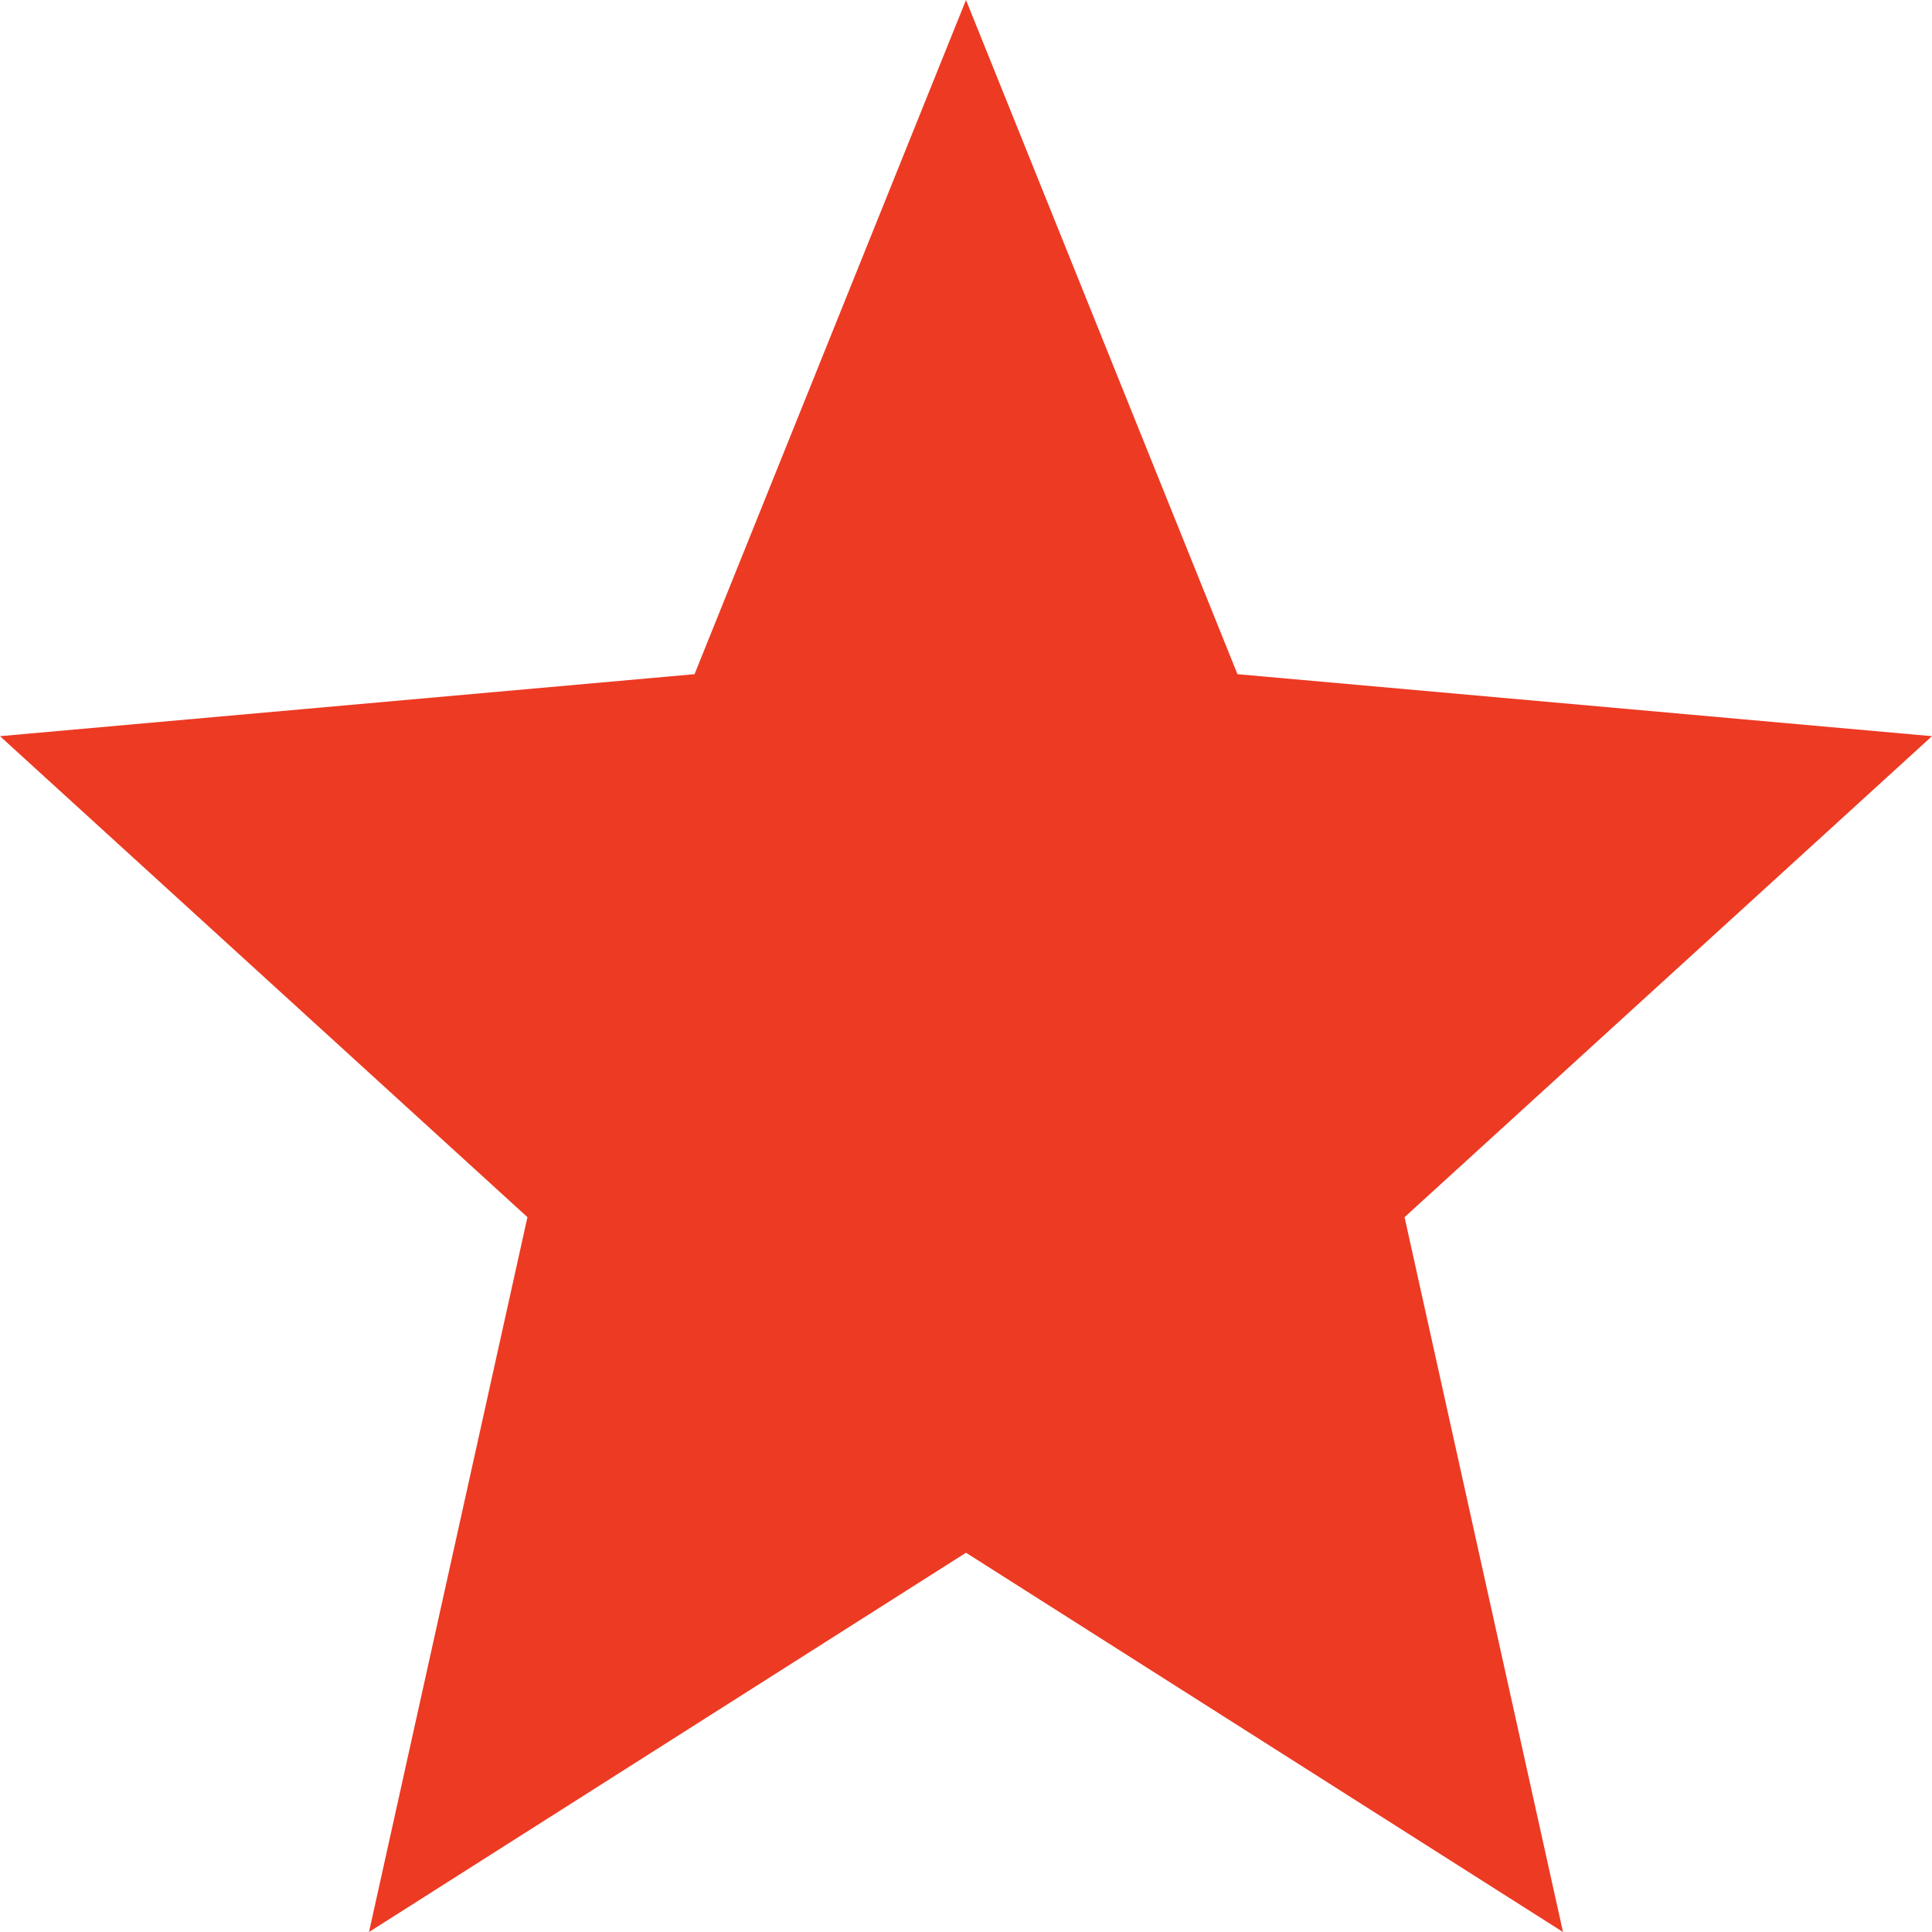<svg width="45" height="45" viewBox="0 0 45 45" fill="none" xmlns="http://www.w3.org/2000/svg">
<path d="M22.5 36.166L36.405 45L32.715 28.35L45 17.147L28.823 15.703L22.5 0L16.177 15.703L0 17.147L12.285 28.35L8.595 45L22.5 36.166Z" fill="#ED3A23"/>
</svg>
